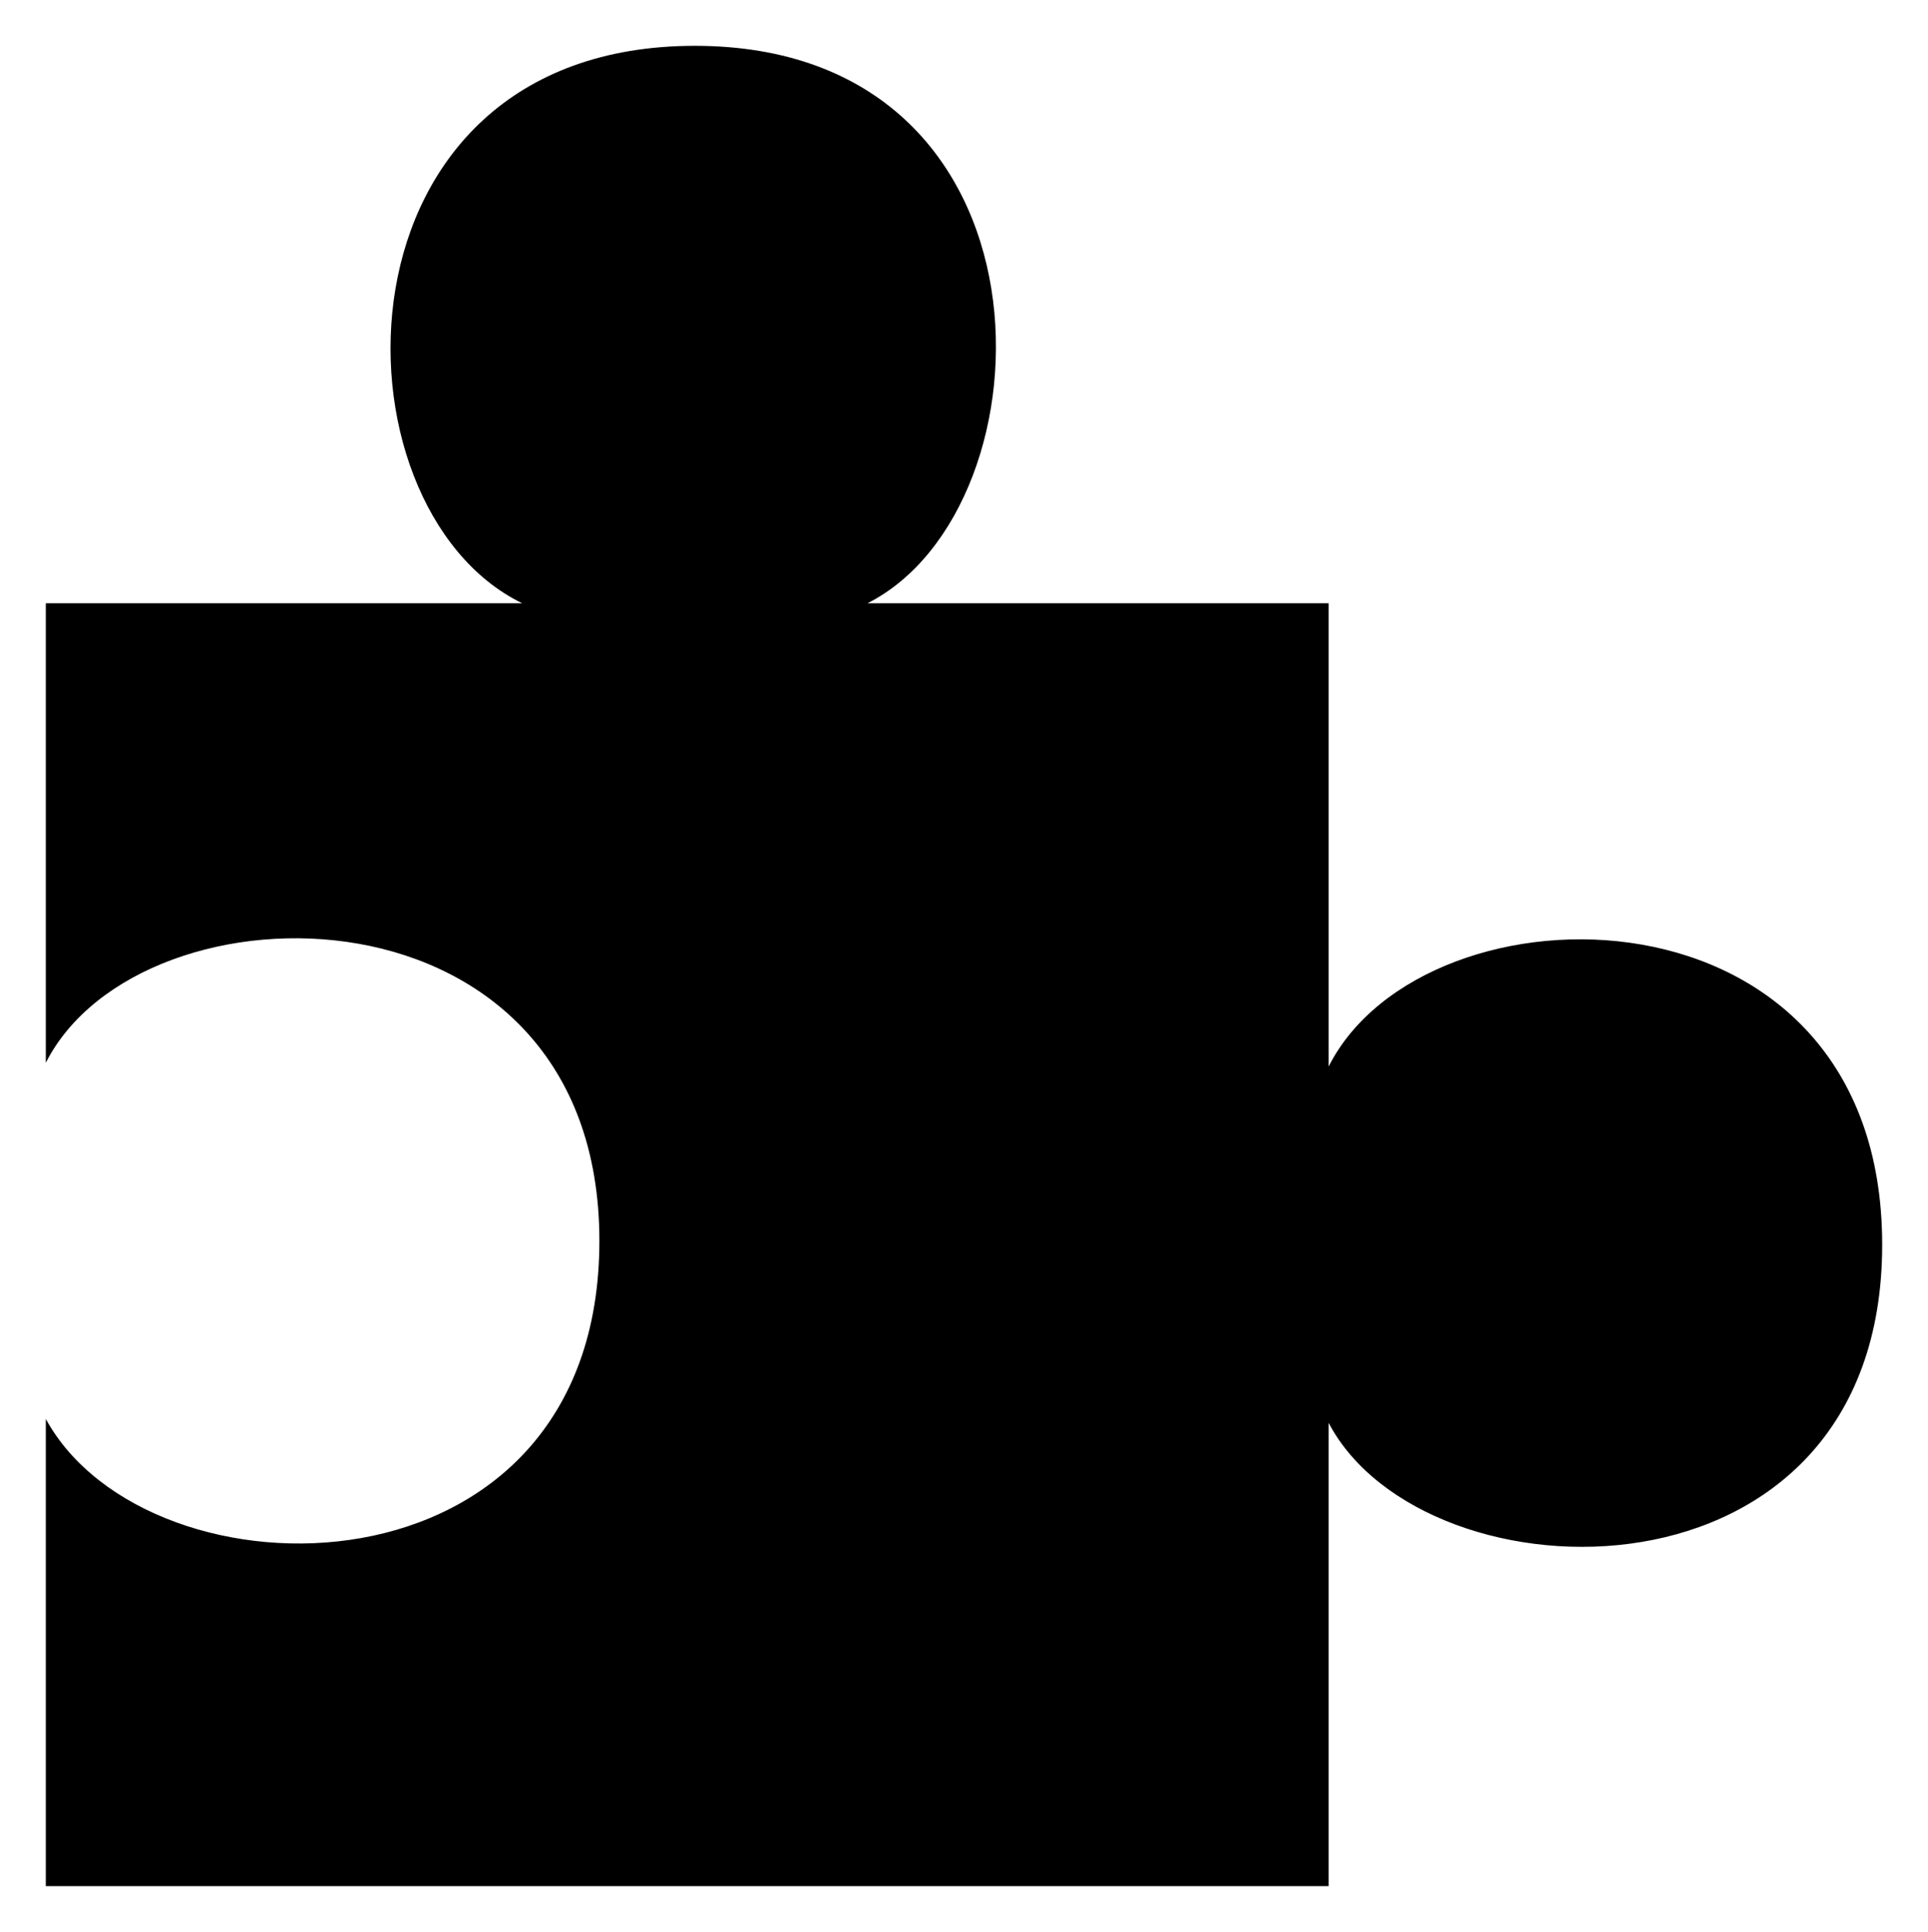 <svg viewBox="0 0 252.5 253">
    <path d="M174 247.001H6v-61.178C19.5 210.5 78.5 210.5 78.5 162.5s-60-48-72.5-23.323V79h62.388C42.5 66.395 42.499 6 91 6s47.5 60.4 22.613 73H174v60.676c12.632-25.052 72.5-25.338 72.5 23.324s-59.868 47.375-72.5 23.324V247Z"/>
</svg>
